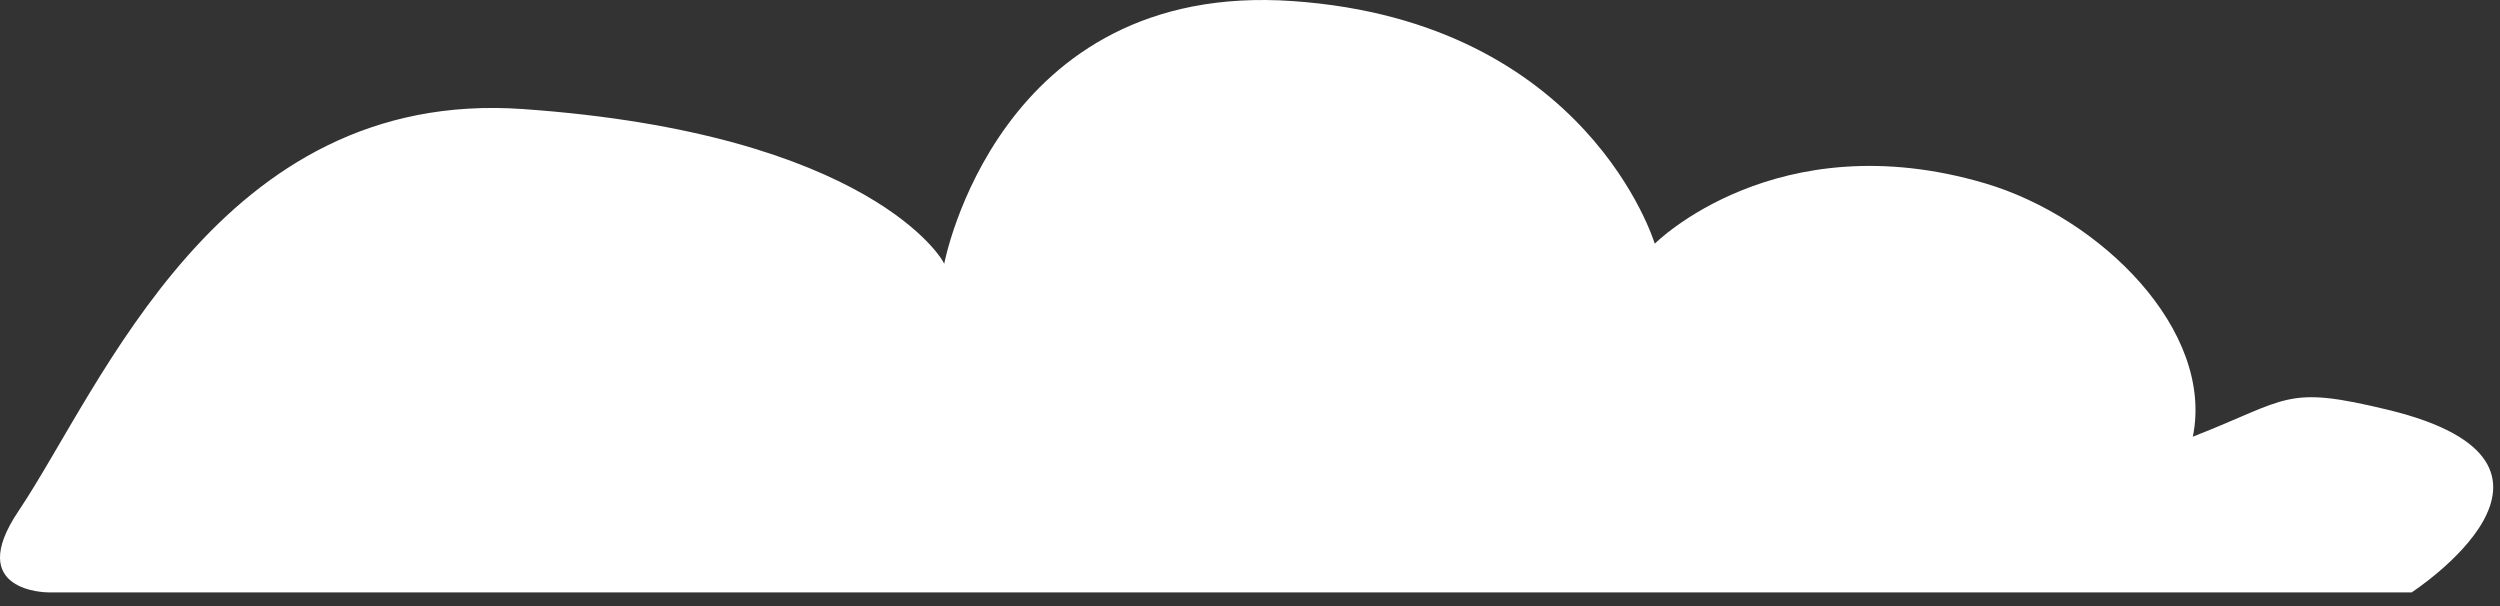 <svg width="132" height="32" viewBox="0 0 132 32" fill="none" xmlns="http://www.w3.org/2000/svg">
<rect x="0" y="0" width="132" height="32" fill="#333333" stroke="none"/>
<path d="M127.321 31.277H2.531C2.531 31.277 -1.919 31.277 0.981 26.977C5.371 20.427 11.562 4.637 27.591 5.757C45.931 7.037 49.852 13.757 49.852 13.937C49.852 13.937 52.651 -1.033 68.251 0.057C83.852 1.137 87.371 12.867 87.371 12.867C87.371 12.867 93.781 6.427 104.802 9.677C110.932 11.487 116.922 17.447 115.782 23.057C120.902 21.057 120.631 20.317 126.081 21.637C137.821 24.477 127.321 31.287 127.321 31.287V31.277Z" fill="white"/>
</svg>

